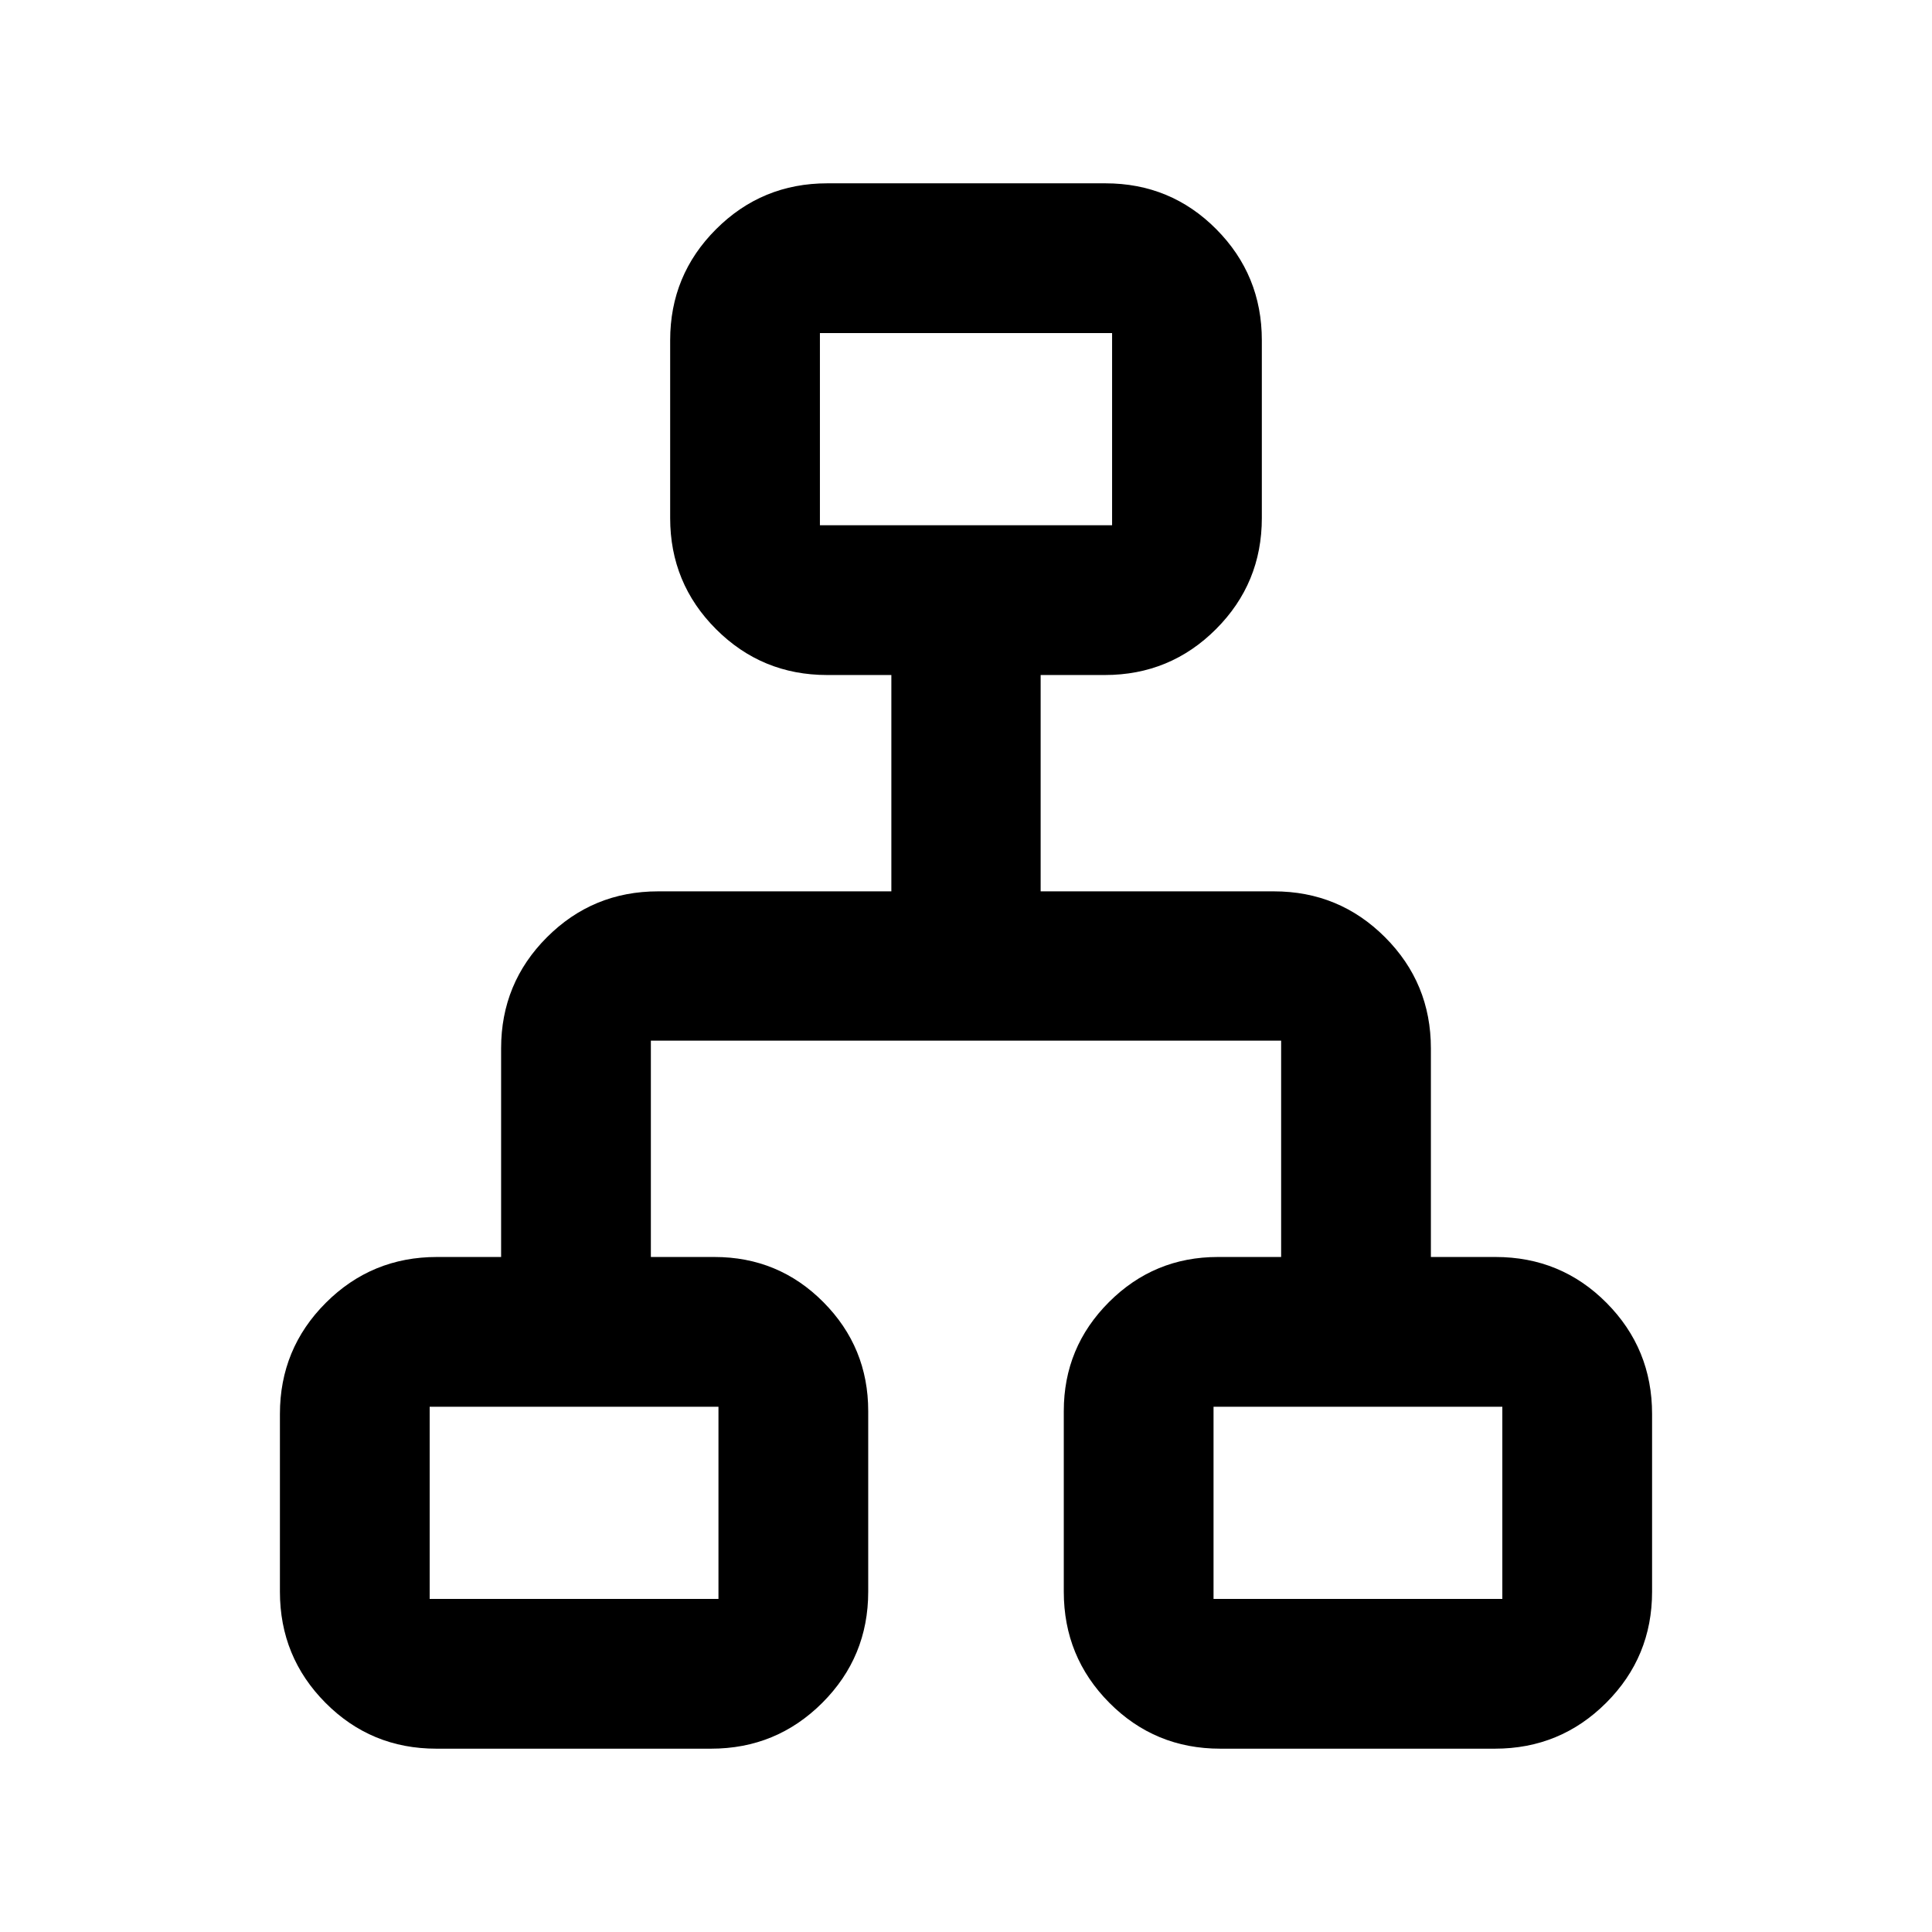 <svg xmlns="http://www.w3.org/2000/svg" height="20" viewBox="0 -960 960 960" width="20"><path d="M139.09-169.09v-88.32q0-32.42 22.79-55.21t55.21-22.79H249v-103.68q0-32.42 22.79-55.21T327-517.09h115.91v-107.5H411q-32.42 0-55.21-22.79T333-702.59v-88.32q0-32.42 22.82-55.21 22.81-22.79 55.27-22.79h138.17q32.46 0 55.1 22.79T627-790.91v88.32q0 32.42-22.79 55.21T549-624.59h-31.91v107.5H633q32.42 0 55.21 22.79T711-439.09v103.68h32.08q32.55 0 55.19 22.79t22.64 55.21v88.32q0 32.42-22.81 55.21-22.82 22.79-55.27 22.79H606.32q-32.45 0-55.09-22.79t-22.64-55.21v-89.76q0-31.7 22.43-54.13 22.43-22.43 54.13-22.43h31.44v-107.5H323.41v107.5h31.6q31.84 0 54.12 22.43 22.28 22.43 22.28 54.13v89.76q0 32.42-22.81 55.21-22.82 22.79-55.28 22.79h-136.5q-32.45 0-55.09-22.79t-22.64-55.21ZM407.41-699h145.18v-95.5H407.41v95.5ZM213.5-165.5H357V-261H213.5v95.5Zm389.5 0h143.5V-261H603v95.5ZM480-694ZM357-261Zm246 0Z"/></svg>